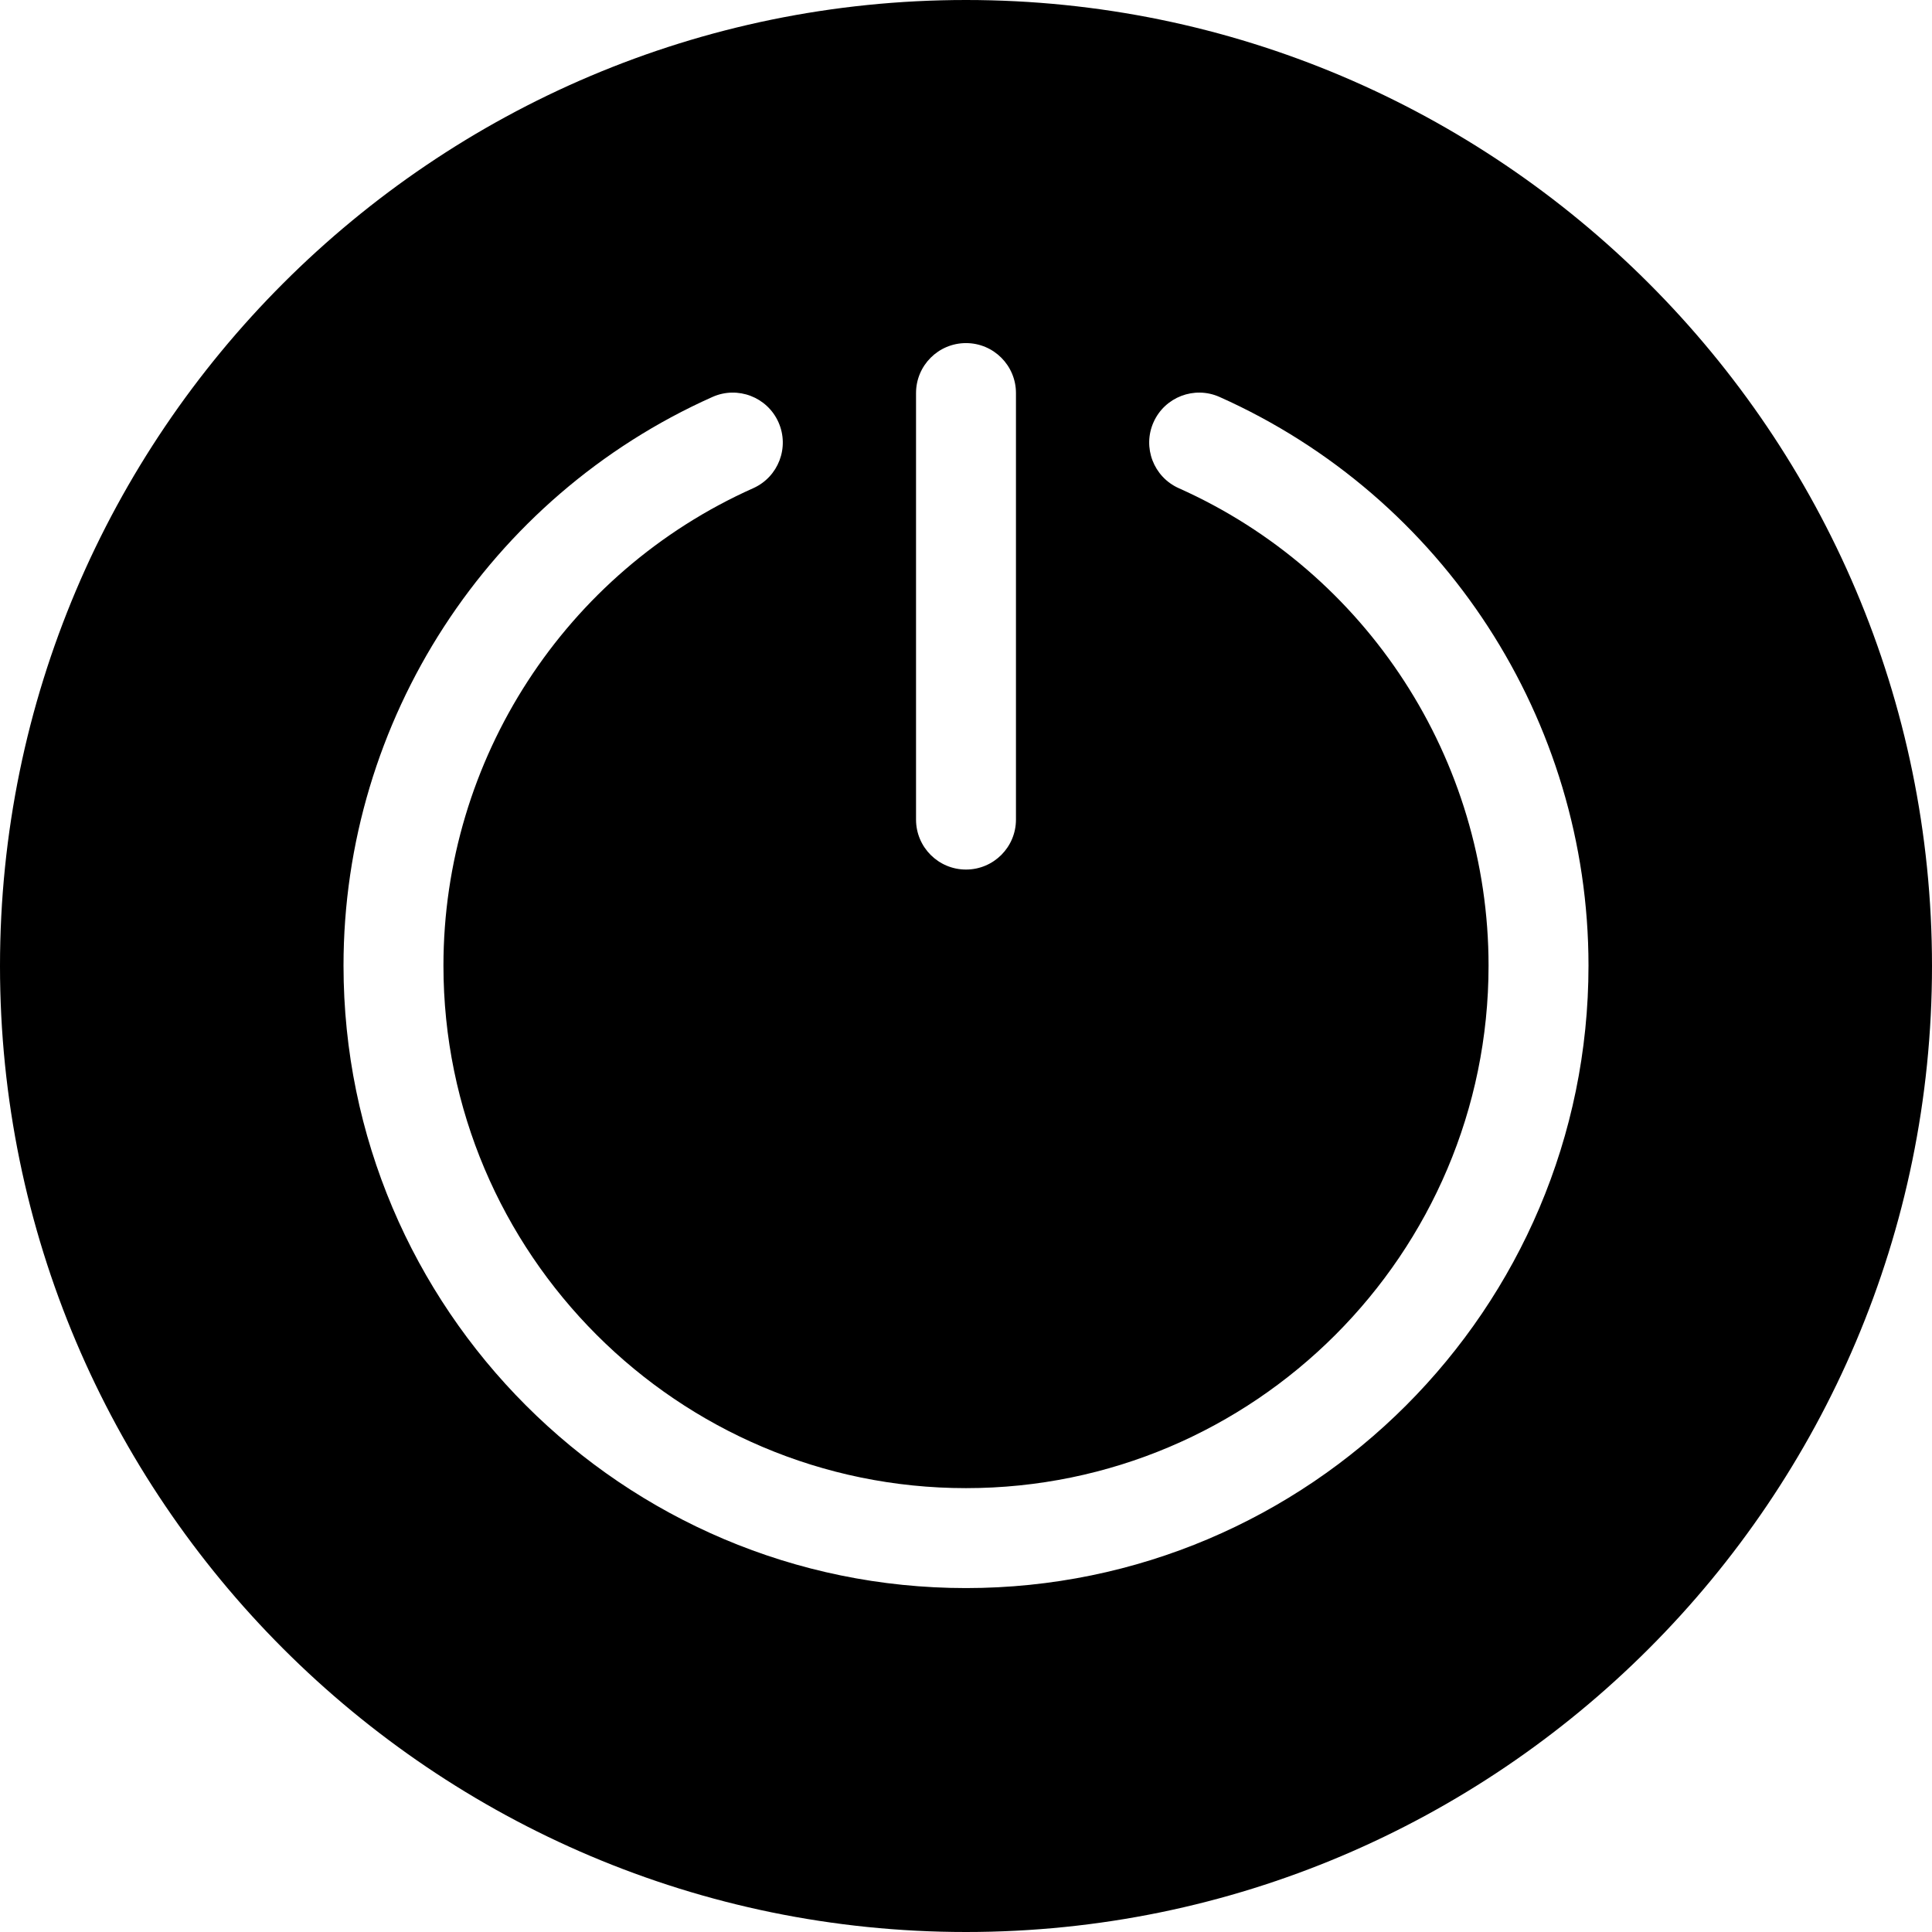 <svg id="Layer_1" enable-background="new 0 0 512 512" height="512" viewBox="0 0 512 512" width="512" xmlns="http://www.w3.org/2000/svg"><path clip-rule="evenodd" d="m256 512c-141.159 0-256-114.841-256-256s114.841-256 256-256 256 114.842 256 256-114.841 256-256 256zm0-281.56c7.313 0 13.241-5.929 13.241-13.242v-113.033c0-7.312-5.929-13.241-13.241-13.241-7.313 0-13.242 5.929-13.242 13.241v113.033c0 7.313 5.929 13.242 13.242 13.242zm67.192-125.244c-6.679-2.98-14.508.017-17.49 6.692-2.983 6.678.013 14.508 6.691 17.49 49.867 22.265 82.089 71.924 82.089 126.511 0 76.359-62.123 138.483-138.483 138.483s-138.482-62.123-138.482-138.482c0-54.587 32.222-104.246 82.089-126.511 6.677-2.982 9.673-10.812 6.691-17.49s-10.813-9.673-17.49-6.692c-59.395 26.521-97.773 85.672-97.773 150.694 0 90.963 74.003 164.965 164.966 164.965s164.966-74.003 164.966-164.965c0-65.024-38.379-124.175-97.774-150.695z" fill-rule="evenodd"/></svg>